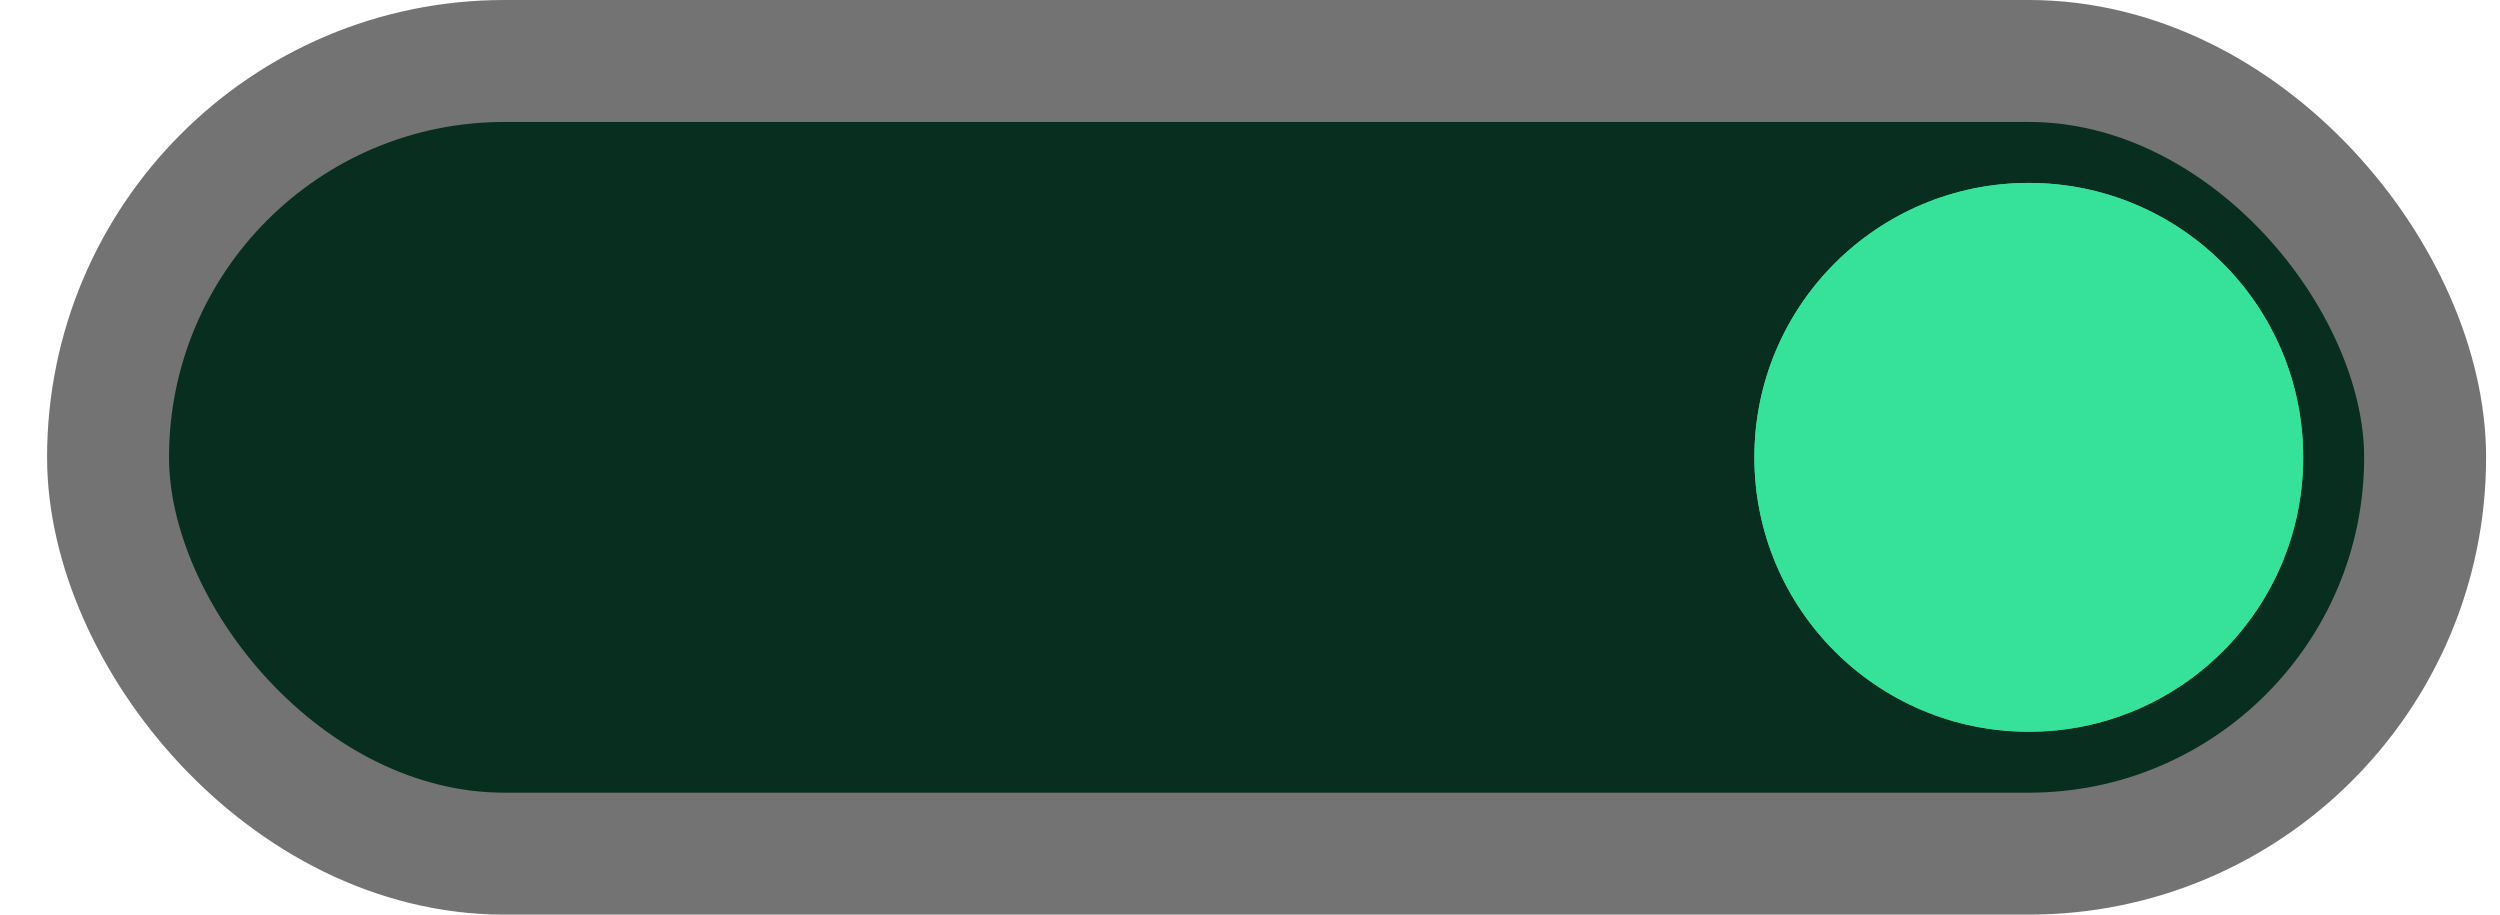 <svg width="41" height="15" viewBox="0 0 41 15" fill="none" xmlns="http://www.w3.org/2000/svg">
<rect x="1.772" y="1" width="38" height="13" rx="6.5" fill="#072E1E" stroke="#737373" stroke-width="2"/>
<g filter="url(#filter0_f_17_160)">
<circle cx="33.272" cy="7.5" r="4.5" fill="#36E199"/>
</g>
<circle cx="33.272" cy="7.5" r="4.5" fill="#36E199"/>
<defs>
<filter id="filter0_f_17_160" x="25.772" y="0" width="15" height="15" filterUnits="userSpaceOnUse" color-interpolation-filters="sRGB">
<feFlood flood-opacity="0" result="BackgroundImageFix"/>
<feBlend mode="normal" in="SourceGraphic" in2="BackgroundImageFix" result="shape"/>
<feGaussianBlur stdDeviation="1.5" result="effect1_foregroundBlur_17_160"/>
</filter>
</defs>
</svg>
